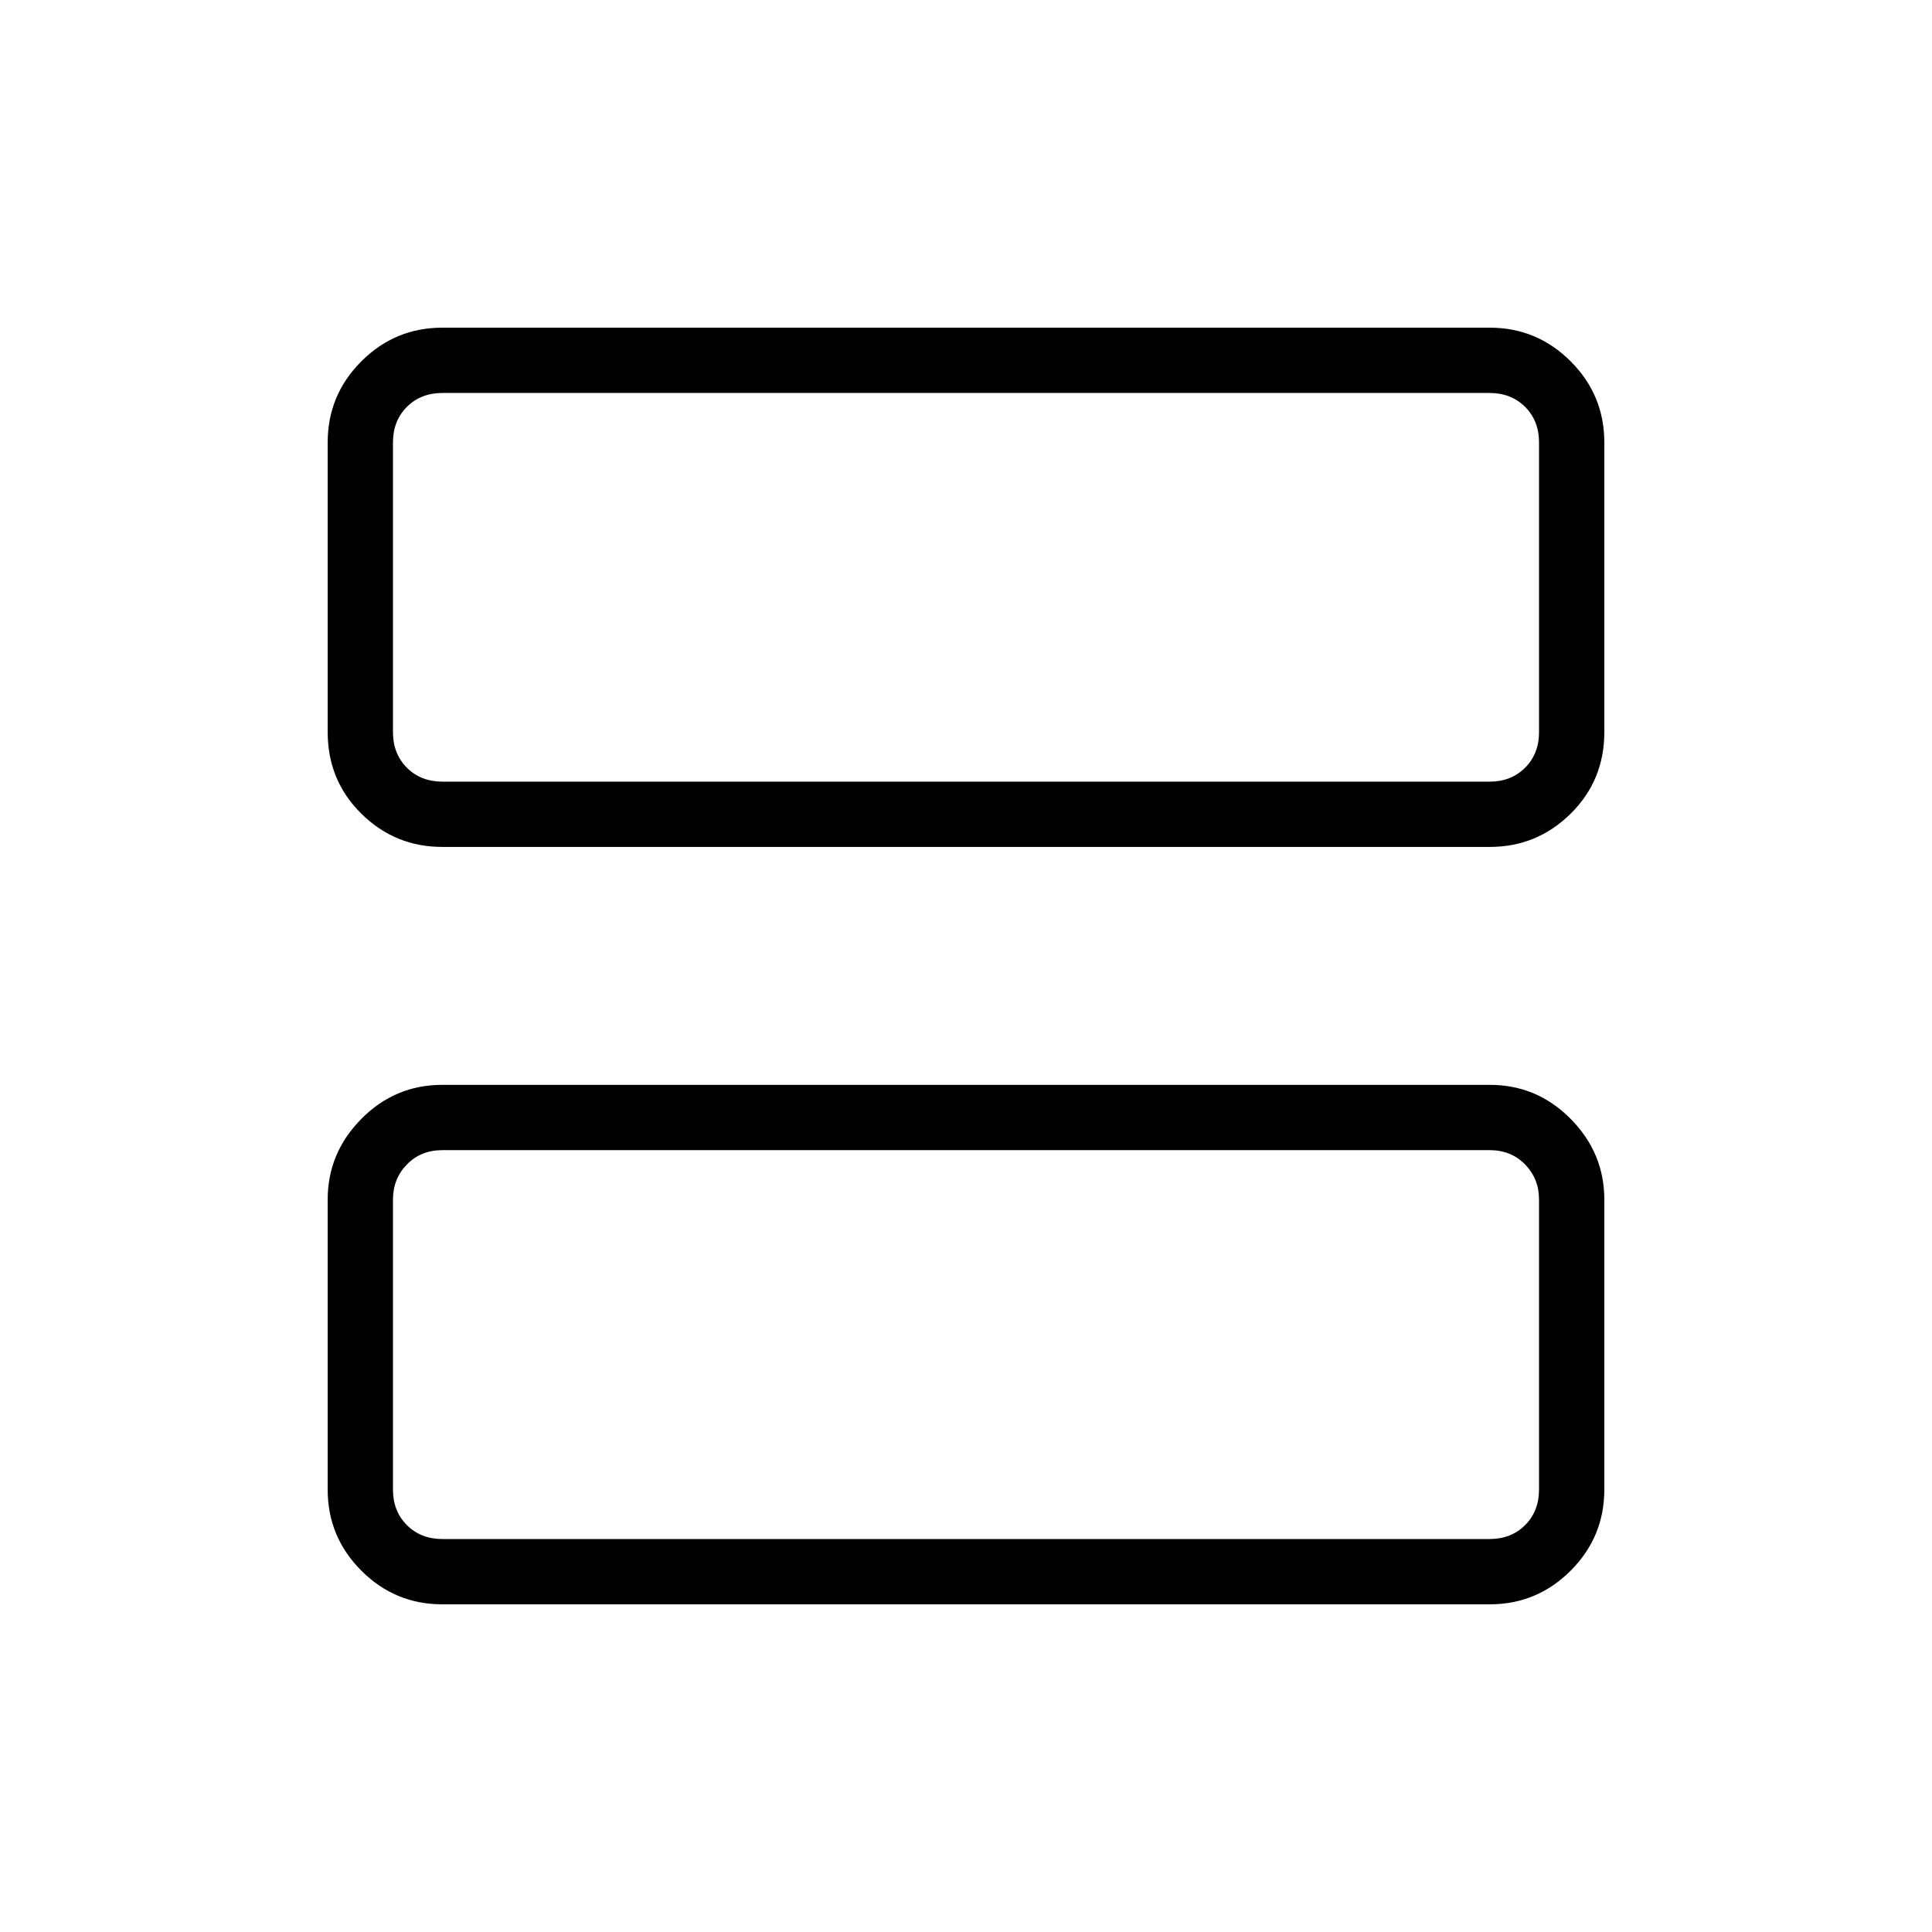 <svg xmlns="http://www.w3.org/2000/svg" height="40" viewBox="0 -960 960 960" width="40"><path d="M219.73-539.17q-23.45 0-40.18-16.52-16.73-16.53-16.73-40.53v-143.91q0-23.59 16.73-40.32t40.18-16.73h520.54q23.45 0 40.18 16.73t16.73 40.32v143.91q0 24-16.73 40.53-16.73 16.52-40.18 16.52H219.73Zm.14-32.43h520.26q10.77 0 17.69-6.93 6.92-6.92 6.92-17.69v-143.91q0-10.77-6.92-17.69-6.92-6.92-17.69-6.92H219.87q-10.77 0-17.69 6.92-6.92 6.92-6.92 17.69v143.91q0 10.77 6.92 17.69 6.92 6.93 17.69 6.93Zm-.14 408.78q-23.45 0-40.18-16.73t-16.73-40.32v-144.01q0-23.24 16.73-40.15t40.18-16.91h520.54q23.45 0 40.18 16.91t16.73 40.15v144.01q0 23.59-16.73 40.32t-40.18 16.73H219.73Zm.14-32.44h520.26q10.77 0 17.69-6.92 6.92-6.92 6.92-17.69v-144.01q0-10.39-6.92-17.5-6.92-7.12-17.69-7.12H219.87q-10.77 0-17.69 7.12-6.92 7.11-6.92 17.5v144.01q0 10.77 6.92 17.69 6.92 6.92 17.69 6.92ZM195.26-571.6v-193.14 193.14Zm0 376.34V-388.5-195.26Z"/></svg>
